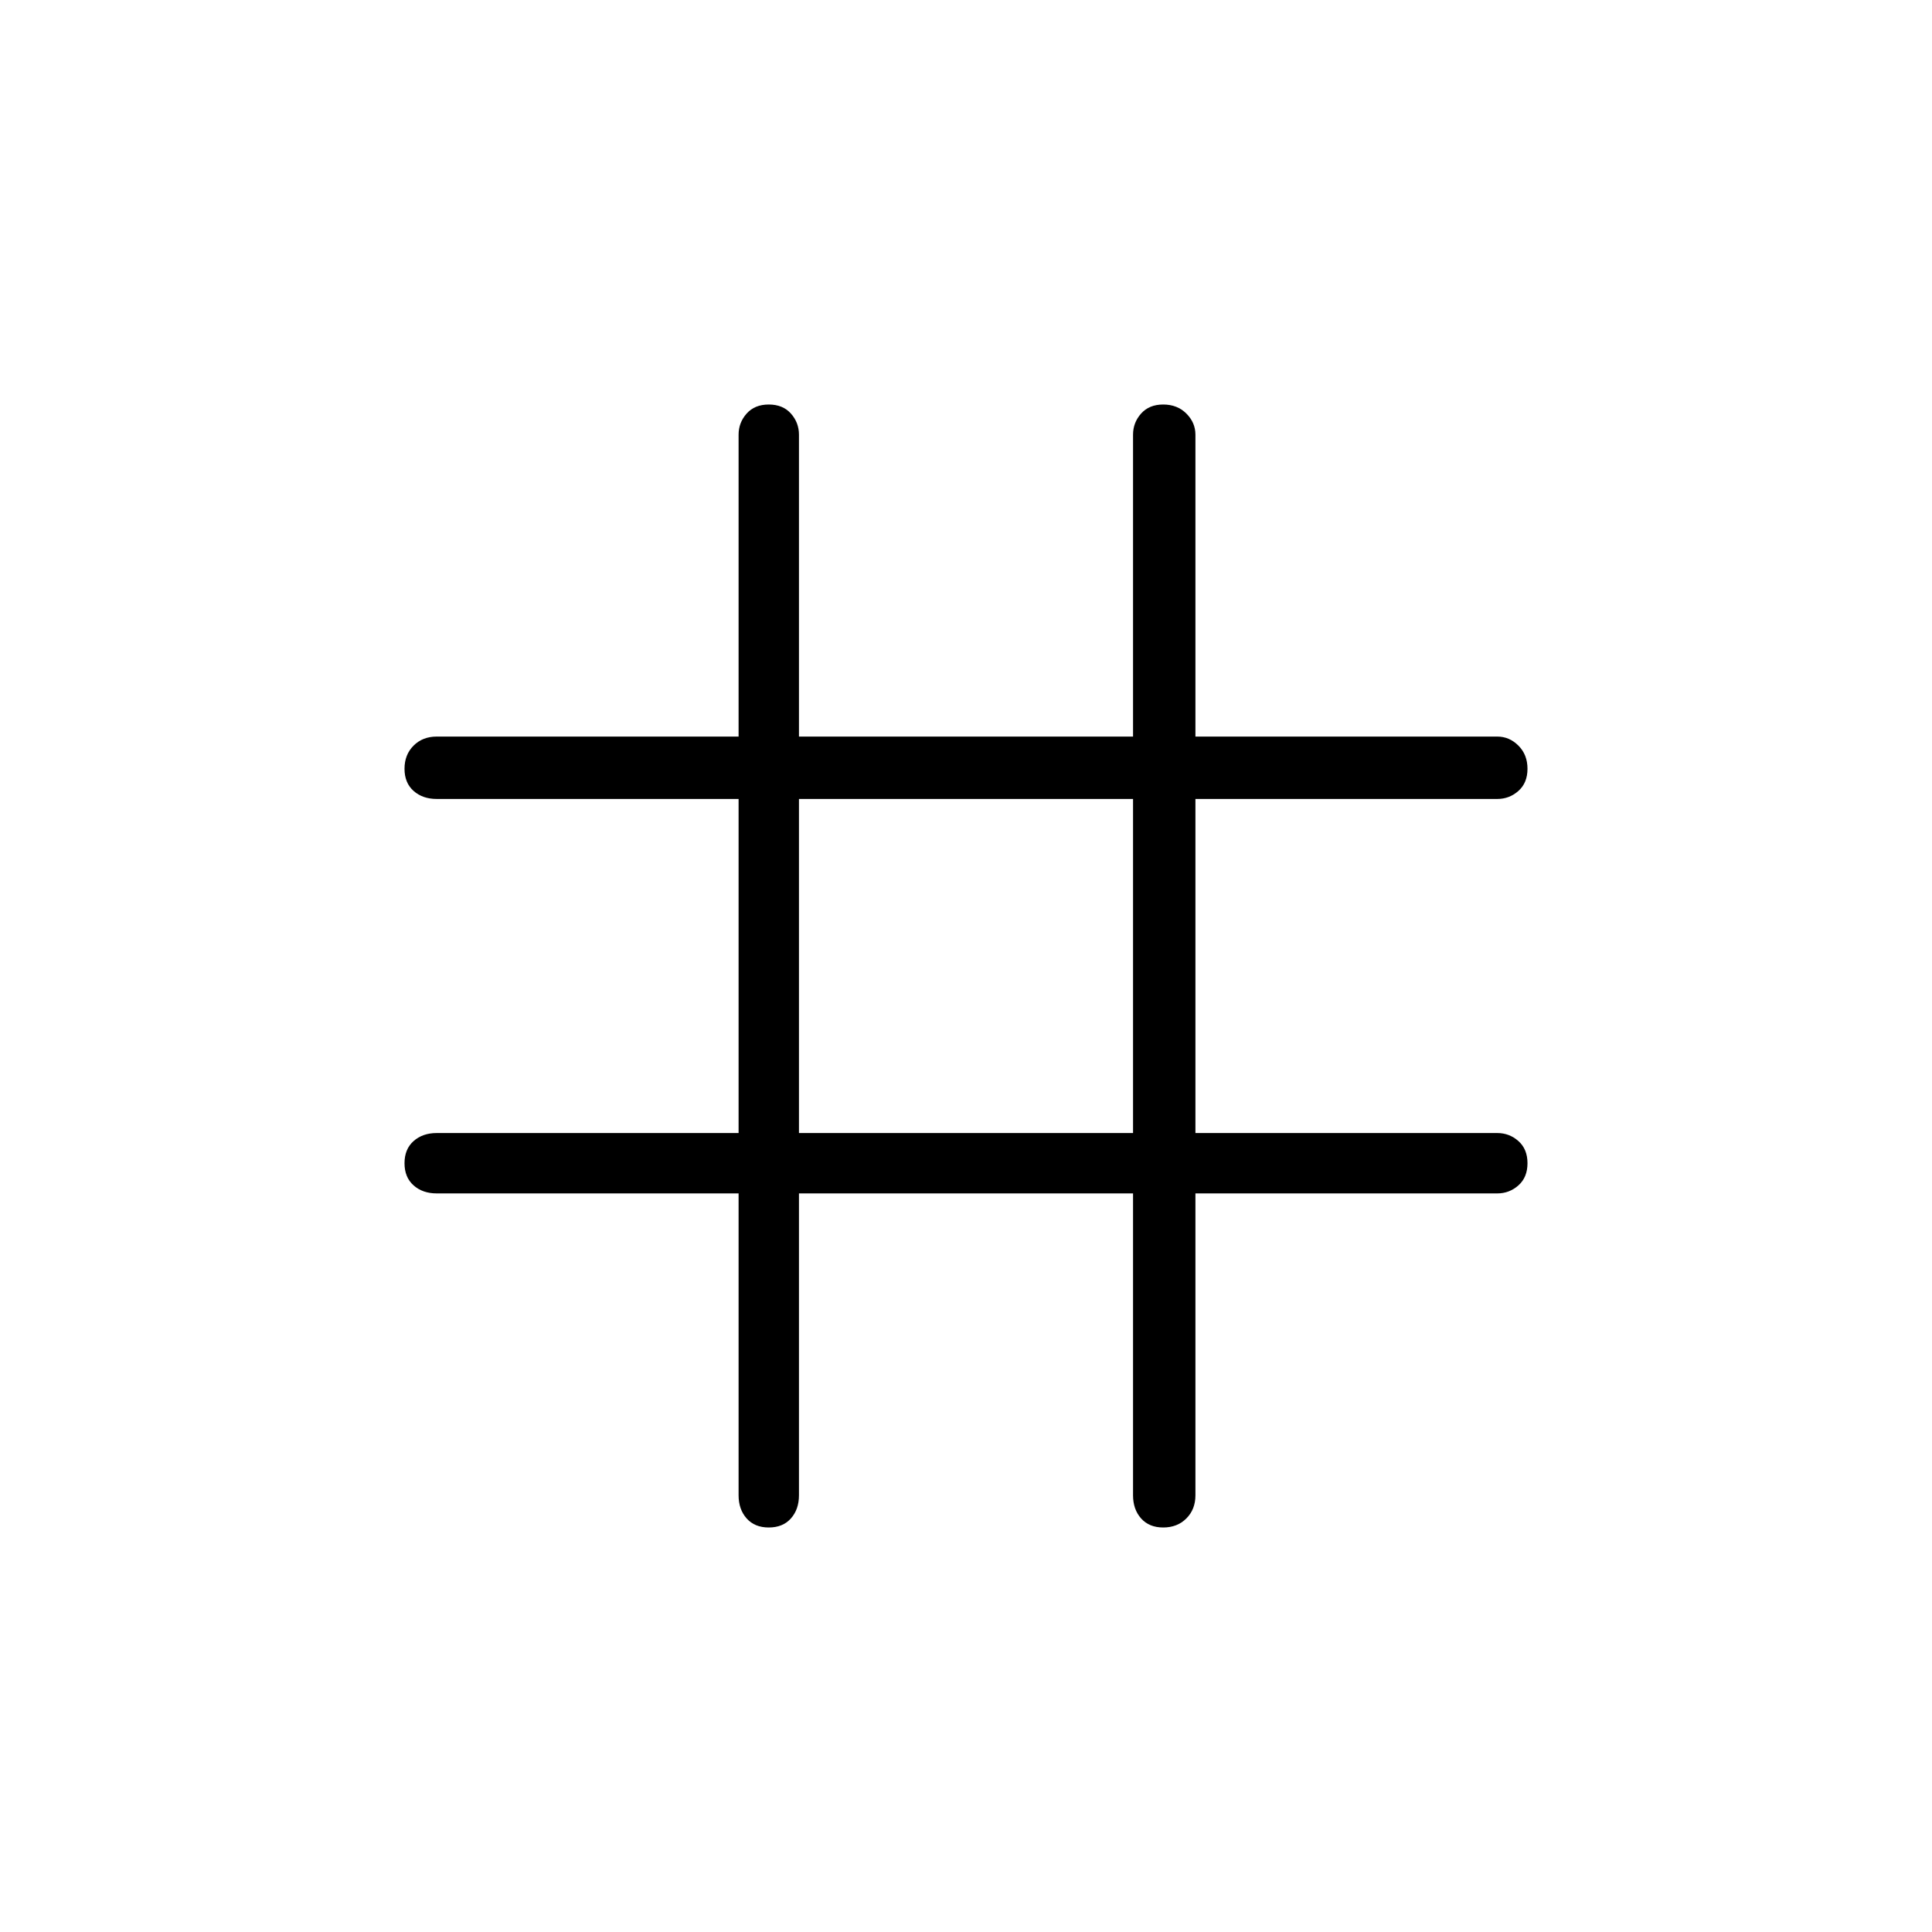 <svg xmlns="http://www.w3.org/2000/svg" height="48" width="48"><path d="M19.1 37.95q-.35 0-.55-.225-.2-.225-.2-.575v-7.5h-7.5q-.35 0-.575-.2-.225-.2-.225-.55 0-.35.225-.55.225-.2.575-.2h7.5v-8.3h-7.5q-.35 0-.575-.2-.225-.2-.225-.55 0-.35.225-.575.225-.225.575-.225h7.5v-7.5q0-.3.2-.525.2-.225.55-.225.35 0 .55.225.2.225.2.525v7.5h8.3v-7.5q0-.3.2-.525.2-.225.55-.225.35 0 .575.225.225.225.225.525v7.5h7.5q.3 0 .525.225.225.225.225.575t-.225.55q-.225.2-.525.2h-7.5v8.3h7.5q.3 0 .525.2.225.2.225.55 0 .35-.225.55-.225.2-.525.2h-7.5v7.5q0 .35-.225.575-.225.225-.575.225t-.55-.225q-.2-.225-.2-.575v-7.5h-8.3v7.5q0 .35-.2.575-.2.225-.55.225Zm.75-9.8h8.3v-8.3h-8.3Z"/></svg>
